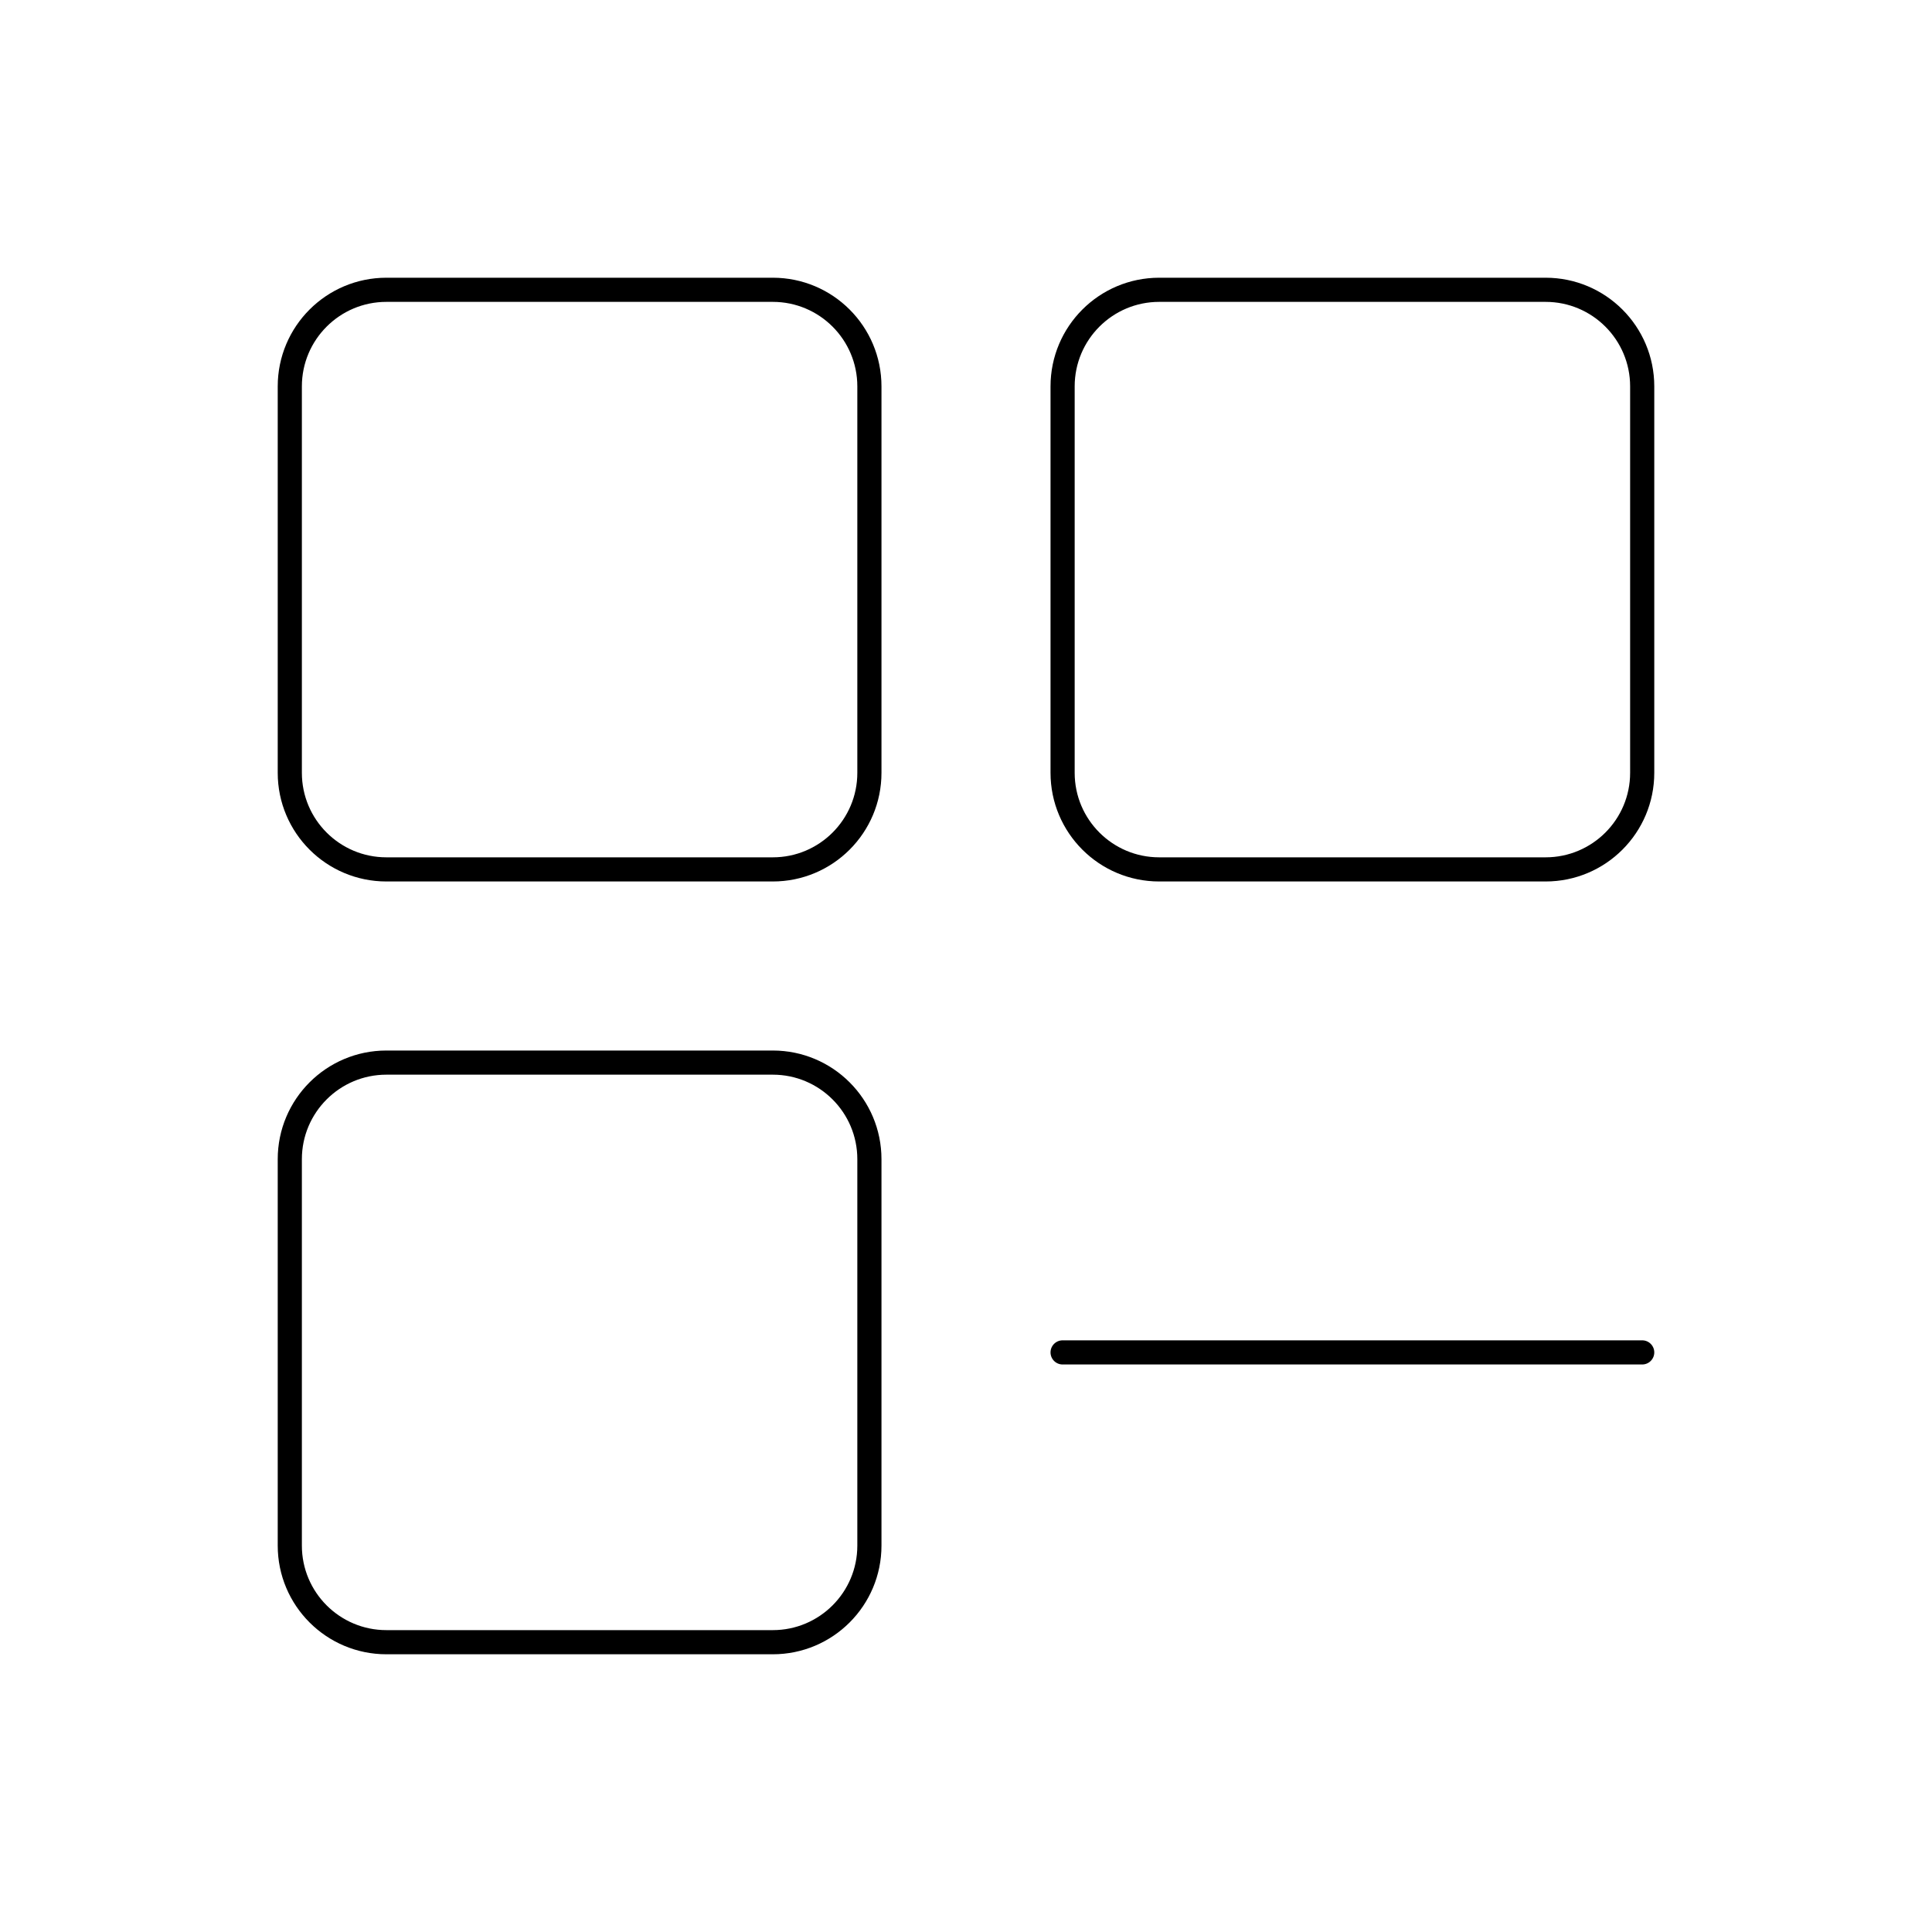 <svg viewBox="0 0 80 80" fill="none">
  <path d="M12 16C12 13.791 13.791 12 16 12H32C34.209 12 36 13.791 36 16V32C36 34.209 34.209 36 32 36H16C13.791 36 12 34.209 12 32V16Z" stroke="currentColor" stroke-linecap="round" stroke-linejoin="round" />
  <path d="M44 16C44 13.791 45.791 12 48 12H64C66.209 12 68 13.791 68 16V32C68 34.209 66.209 36 64 36H48C45.791 36 44 34.209 44 32V16Z" stroke="currentColor" stroke-linecap="round" stroke-linejoin="round" />
  <path d="M12 48C12 45.791 13.791 44 16 44H32C34.209 44 36 45.791 36 48V64C36 66.209 34.209 68 32 68H16C13.791 68 12 66.209 12 64V48Z" stroke="currentColor" stroke-linecap="round" stroke-linejoin="round" />
  <path d="M68 56H44" stroke="currentColor" stroke-linecap="round" stroke-linejoin="round" />
</svg>